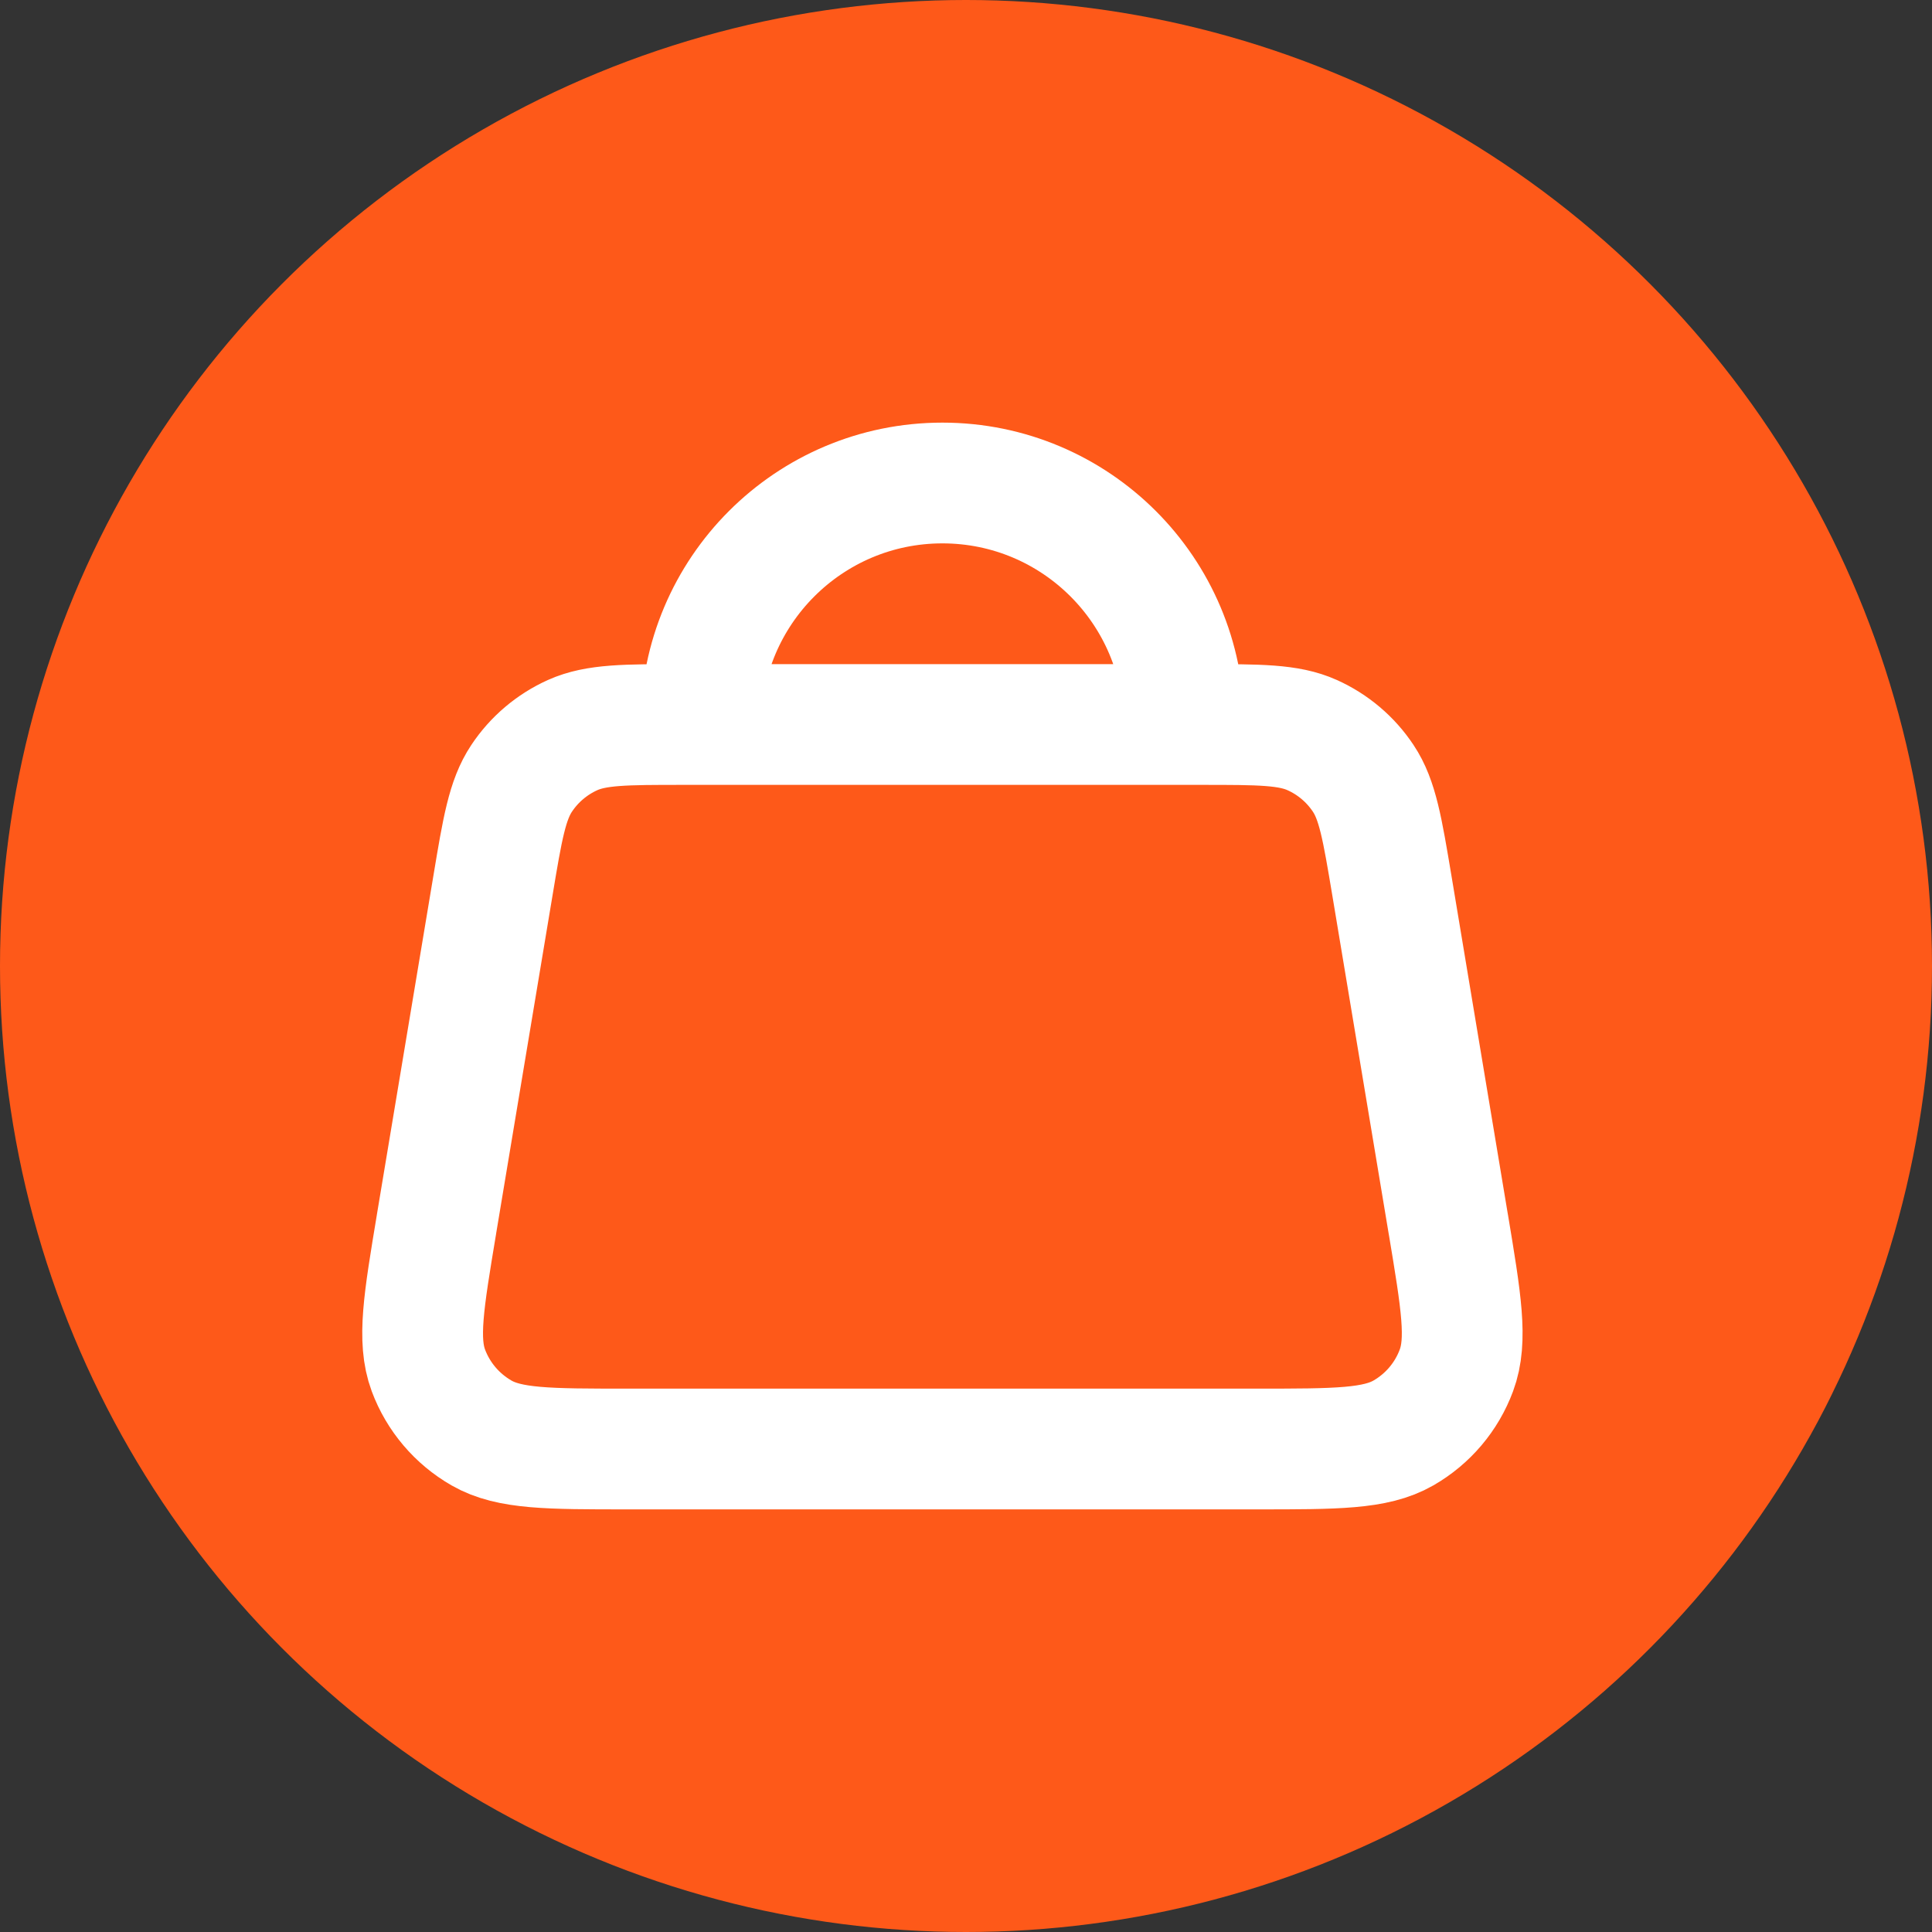 <svg width="32" height="32" viewBox="0 0 32 32" fill="none" xmlns="http://www.w3.org/2000/svg">
<rect x="0" y="0" width="32" height="32" fill="#333333" stroke="none"/>
<circle cx="16" cy="16" r="16" fill="#FE5919"/>
<path d="M11.609 12H11.32C10.357 12 9.876 12 9.485 12.175C9.141 12.33 8.848 12.578 8.639 12.893C8.402 13.249 8.322 13.724 8.164 14.674L7.23 20.274L7.23 20.276C7.017 21.556 6.91 22.197 7.095 22.697C7.258 23.135 7.57 23.502 7.976 23.735C8.438 24 9.087 24 10.387 24H20.832C22.131 24 22.782 24 23.244 23.735C23.65 23.502 23.961 23.135 24.123 22.697C24.309 22.197 24.202 21.557 23.989 20.277L23.988 20.274L23.055 14.674C22.896 13.724 22.817 13.249 22.58 12.893C22.371 12.578 22.078 12.33 21.733 12.175C21.343 12 20.862 12 19.899 12H19.609M11.609 12H19.609M11.609 12C11.609 9.791 13.4 8 15.609 8C17.819 8 19.609 9.791 19.609 12" stroke="white" stroke-width="2" stroke-linecap="round" stroke-linejoin="round"/>
</svg>
